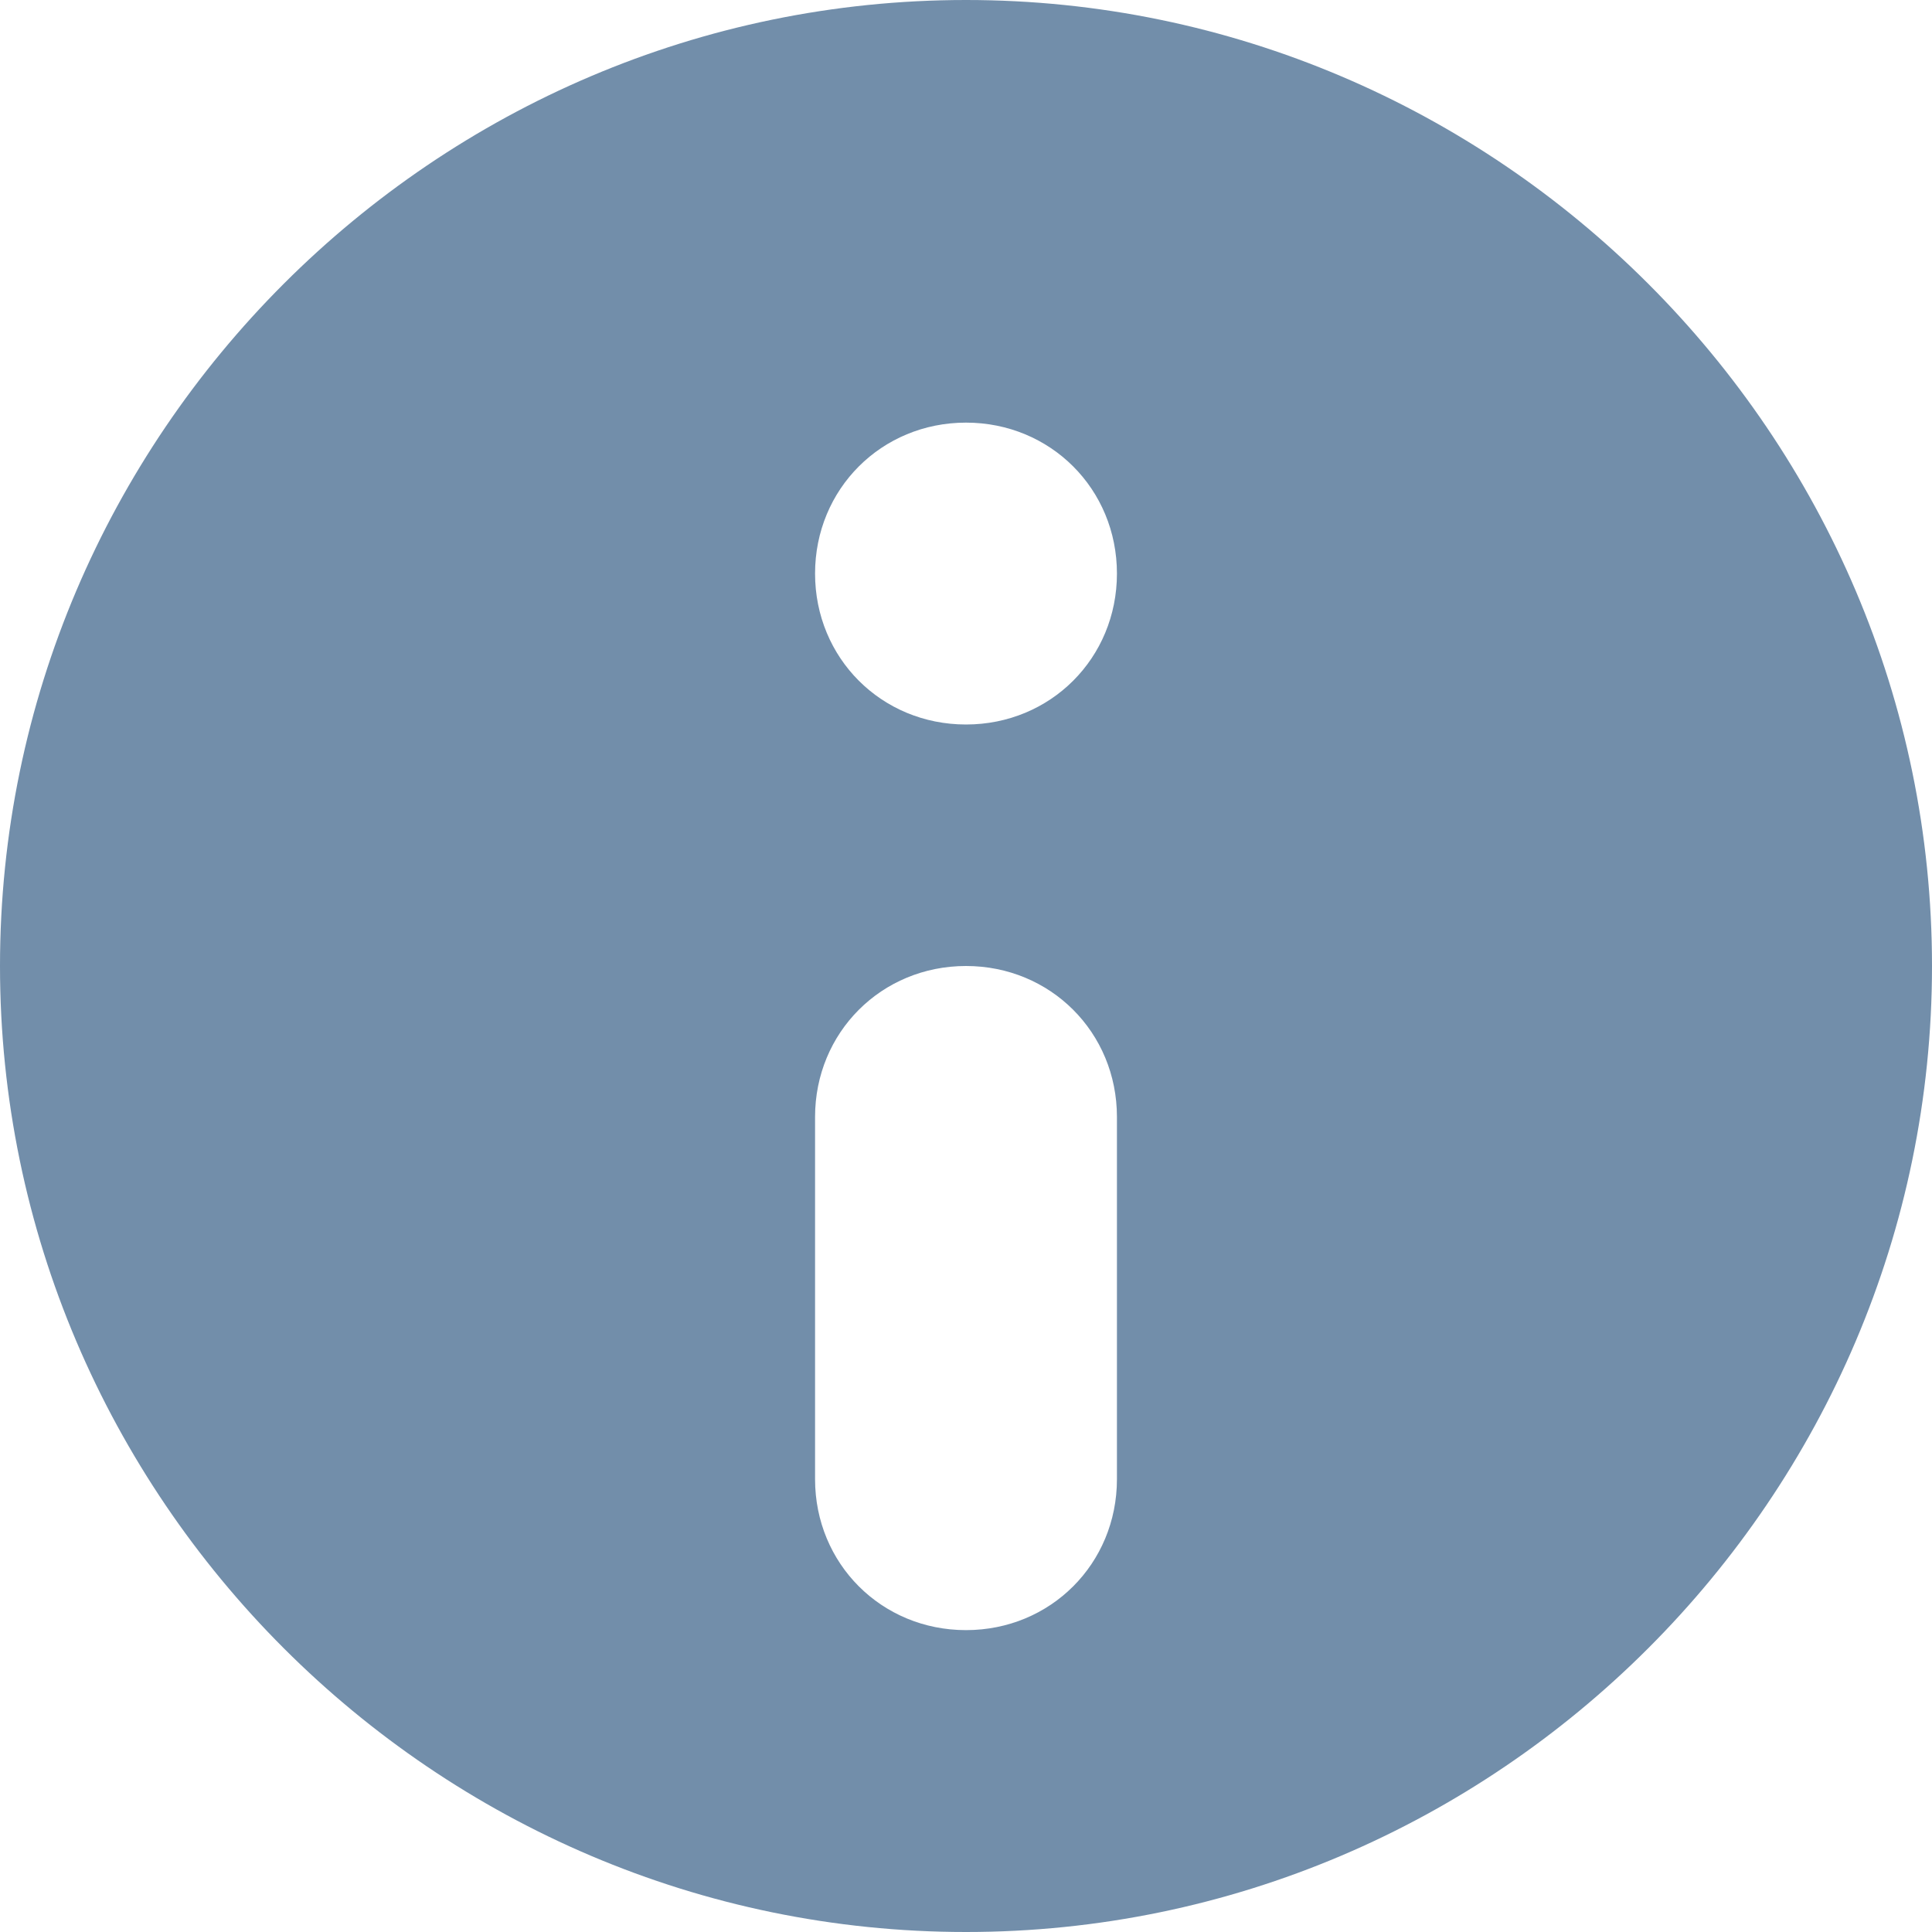 <?xml version="1.0" encoding="utf-8"?>
<!-- Generator: Adobe Illustrator 22.0.1, SVG Export Plug-In . SVG Version: 6.00 Build 0)  -->
<svg version="1.1" id="图层_1" xmlns="http://www.w3.org/2000/svg" xmlns:xlink="http://www.w3.org/1999/xlink" x="0px" y="0px"
	 viewBox="0 0 32 32" style="enable-background:new 0 0 32 32;" xml:space="preserve">
<style type="text/css">
	.st0{fill-rule:evenodd;clip-rule:evenodd;fill:#728EAA;}
</style>
<g>
	<path class="st0" d="M16,32C7.2,32,0,24.8,0,16C0,7.2,7.2,0,16,0s16,7.2,16,16C32,24.8,24.8,32,16,32z M16,7
		c-1.4,0-2.5,1.1-2.5,2.5S14.6,12,16,12c1.4,0,2.5-1.1,2.5-2.5S17.4,7,16,7z M18.5,18.5c0-1.4-1.1-2.5-2.5-2.5
		c-1.4,0-2.5,1.1-2.5,2.5v6c0,1.4,1.1,2.5,2.5,2.5c1.4,0,2.5-1.1,2.5-2.5V18.5z"/>
</g>
</svg>
